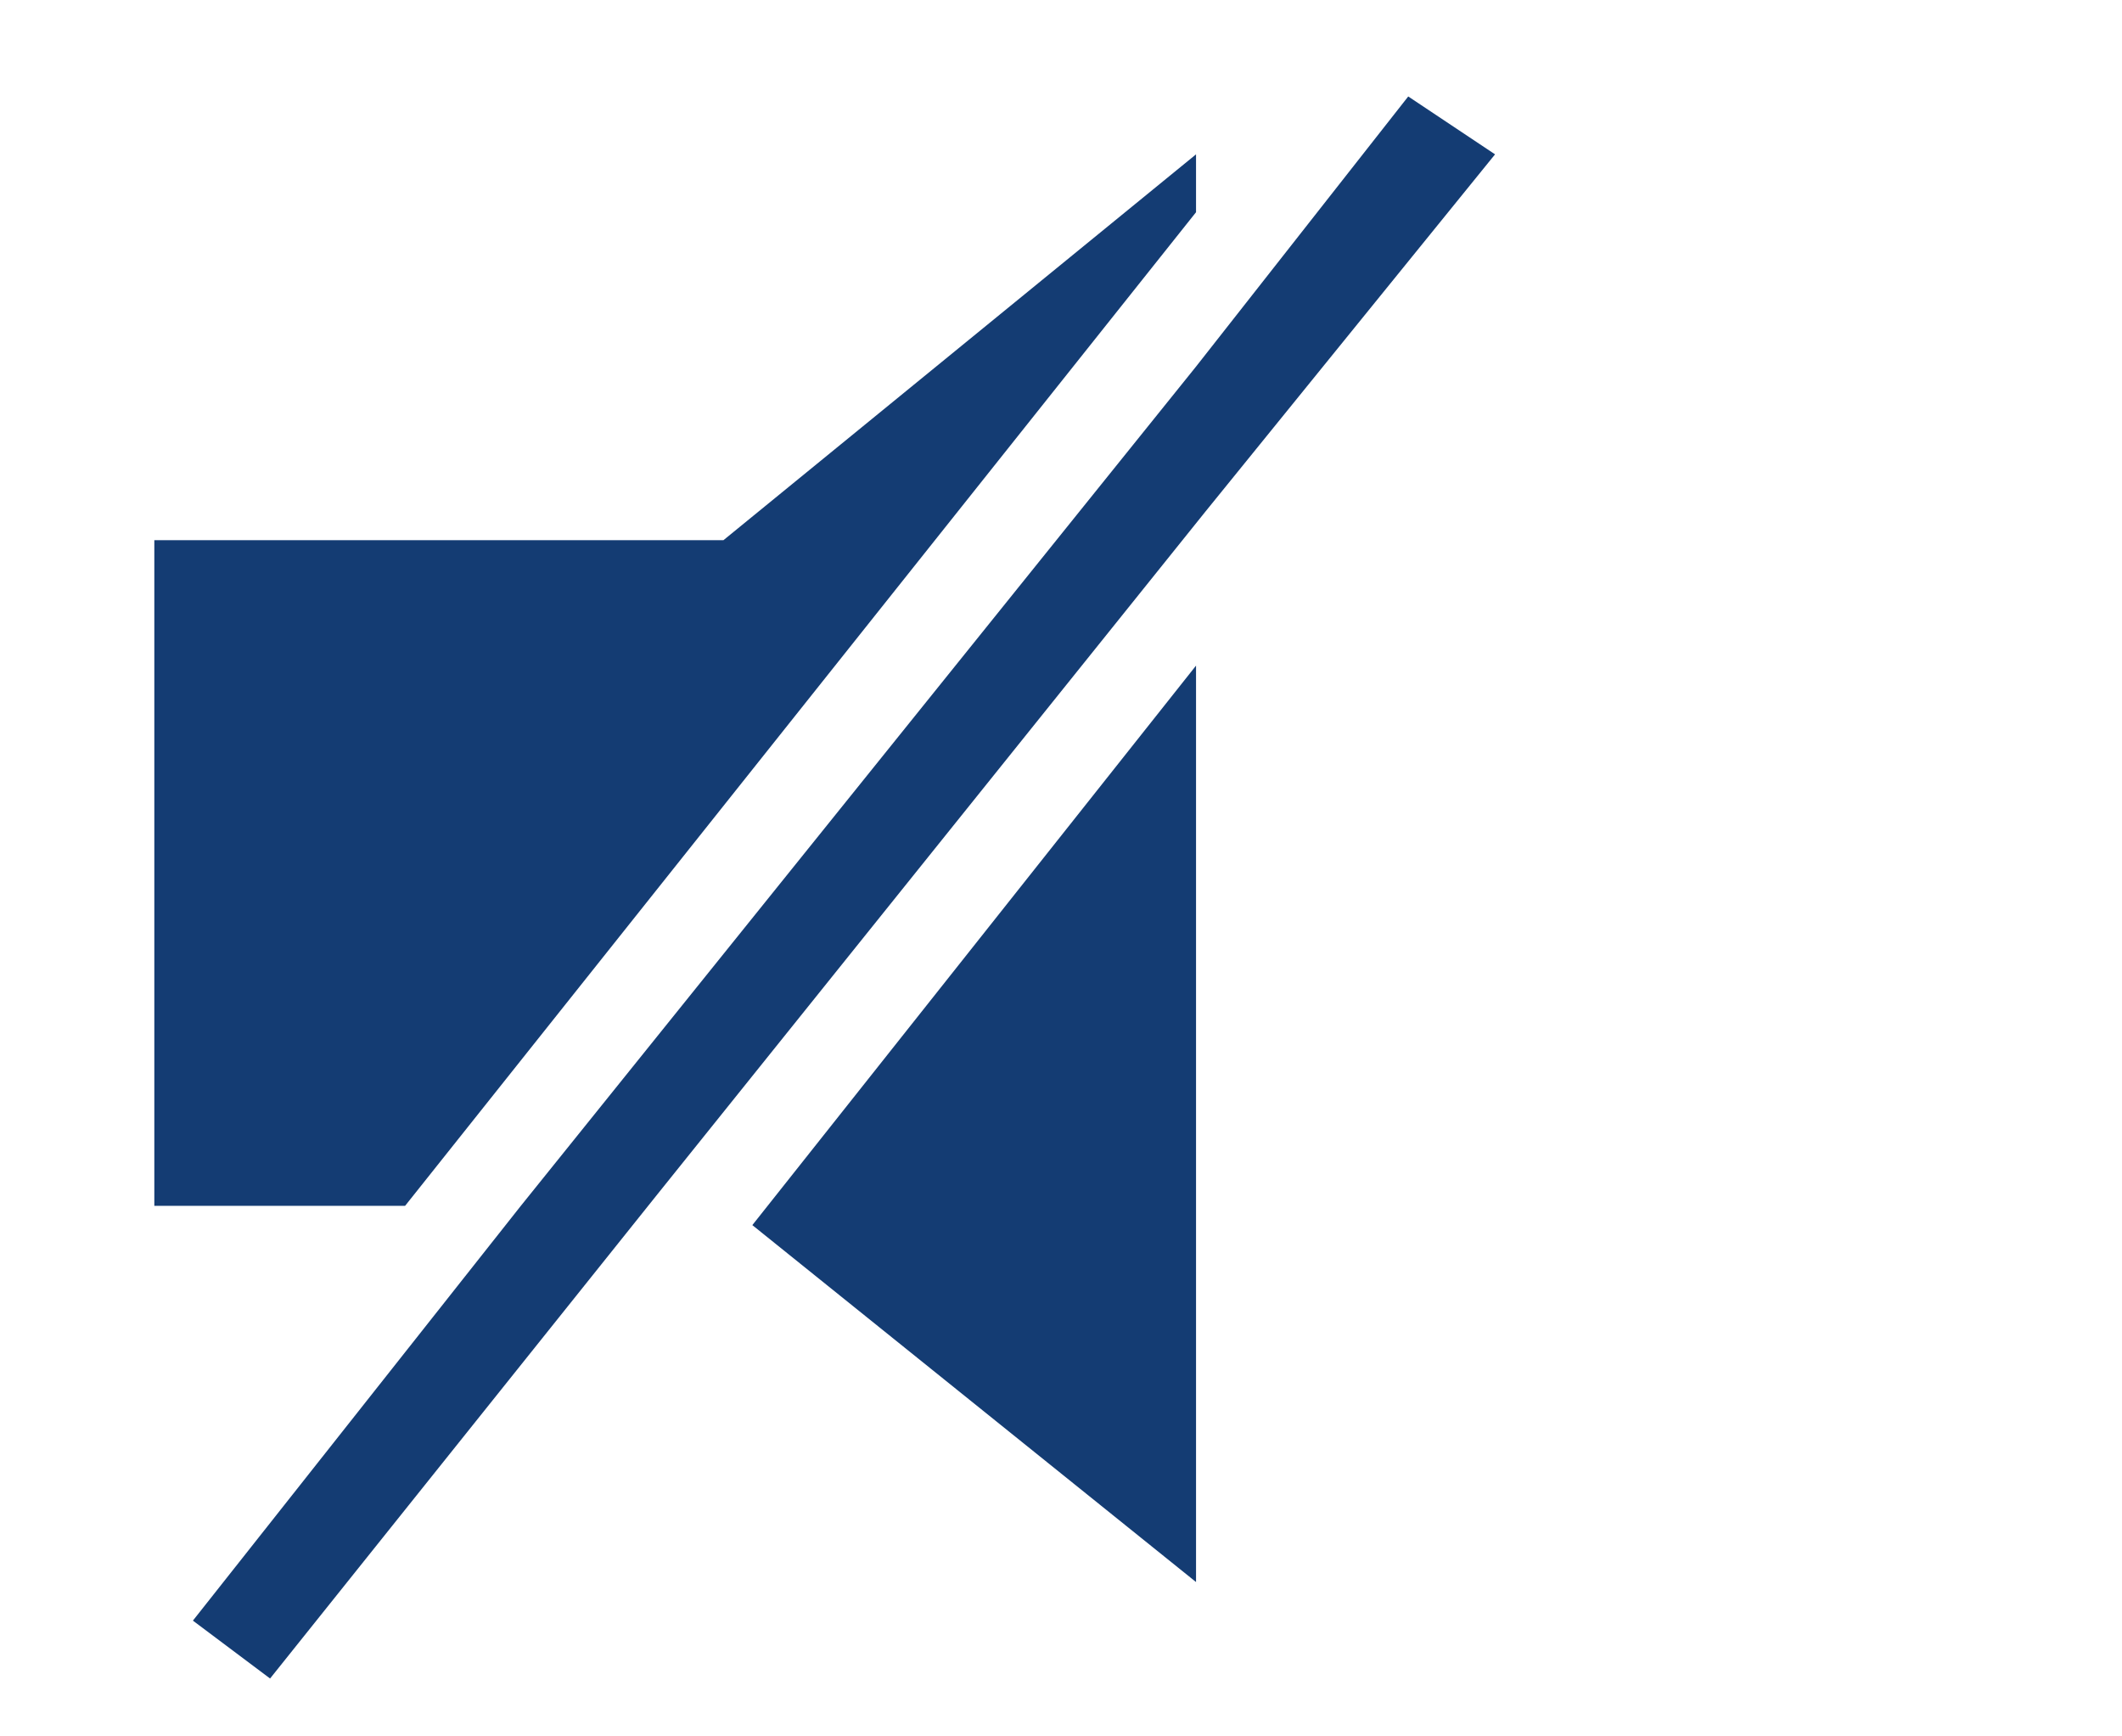 <?xml version="1.0" encoding="utf-8"?>
<!-- Generator: Adobe Illustrator 22.0.1, SVG Export Plug-In . SVG Version: 6.00 Build 0)  -->
<svg version="1.1" id="Layer_1" xmlns="http://www.w3.org/2000/svg" xmlns:xlink="http://www.w3.org/1999/xlink" x="0px" y="0px"
	 viewBox="0 0 22 18" style="enable-background:new 0 0 22 18;" xml:space="preserve">
<style type="text/css">
	.st0{fill:#143C73;}
</style>
<path class="st0" d="M12.4,16.4V6.9l-4.6,5.8L12.4,16.4z M12.4,1.6L7.5,5.6H1.6v6.9h2.6l8.2-10.3V1.6z M14.6,1l-2.2,2.8l-7,8.7
	L2,16.8l0.8,0.6l4-5l5.7-7.1l3-3.7L14.6,1z"/>
</svg>
